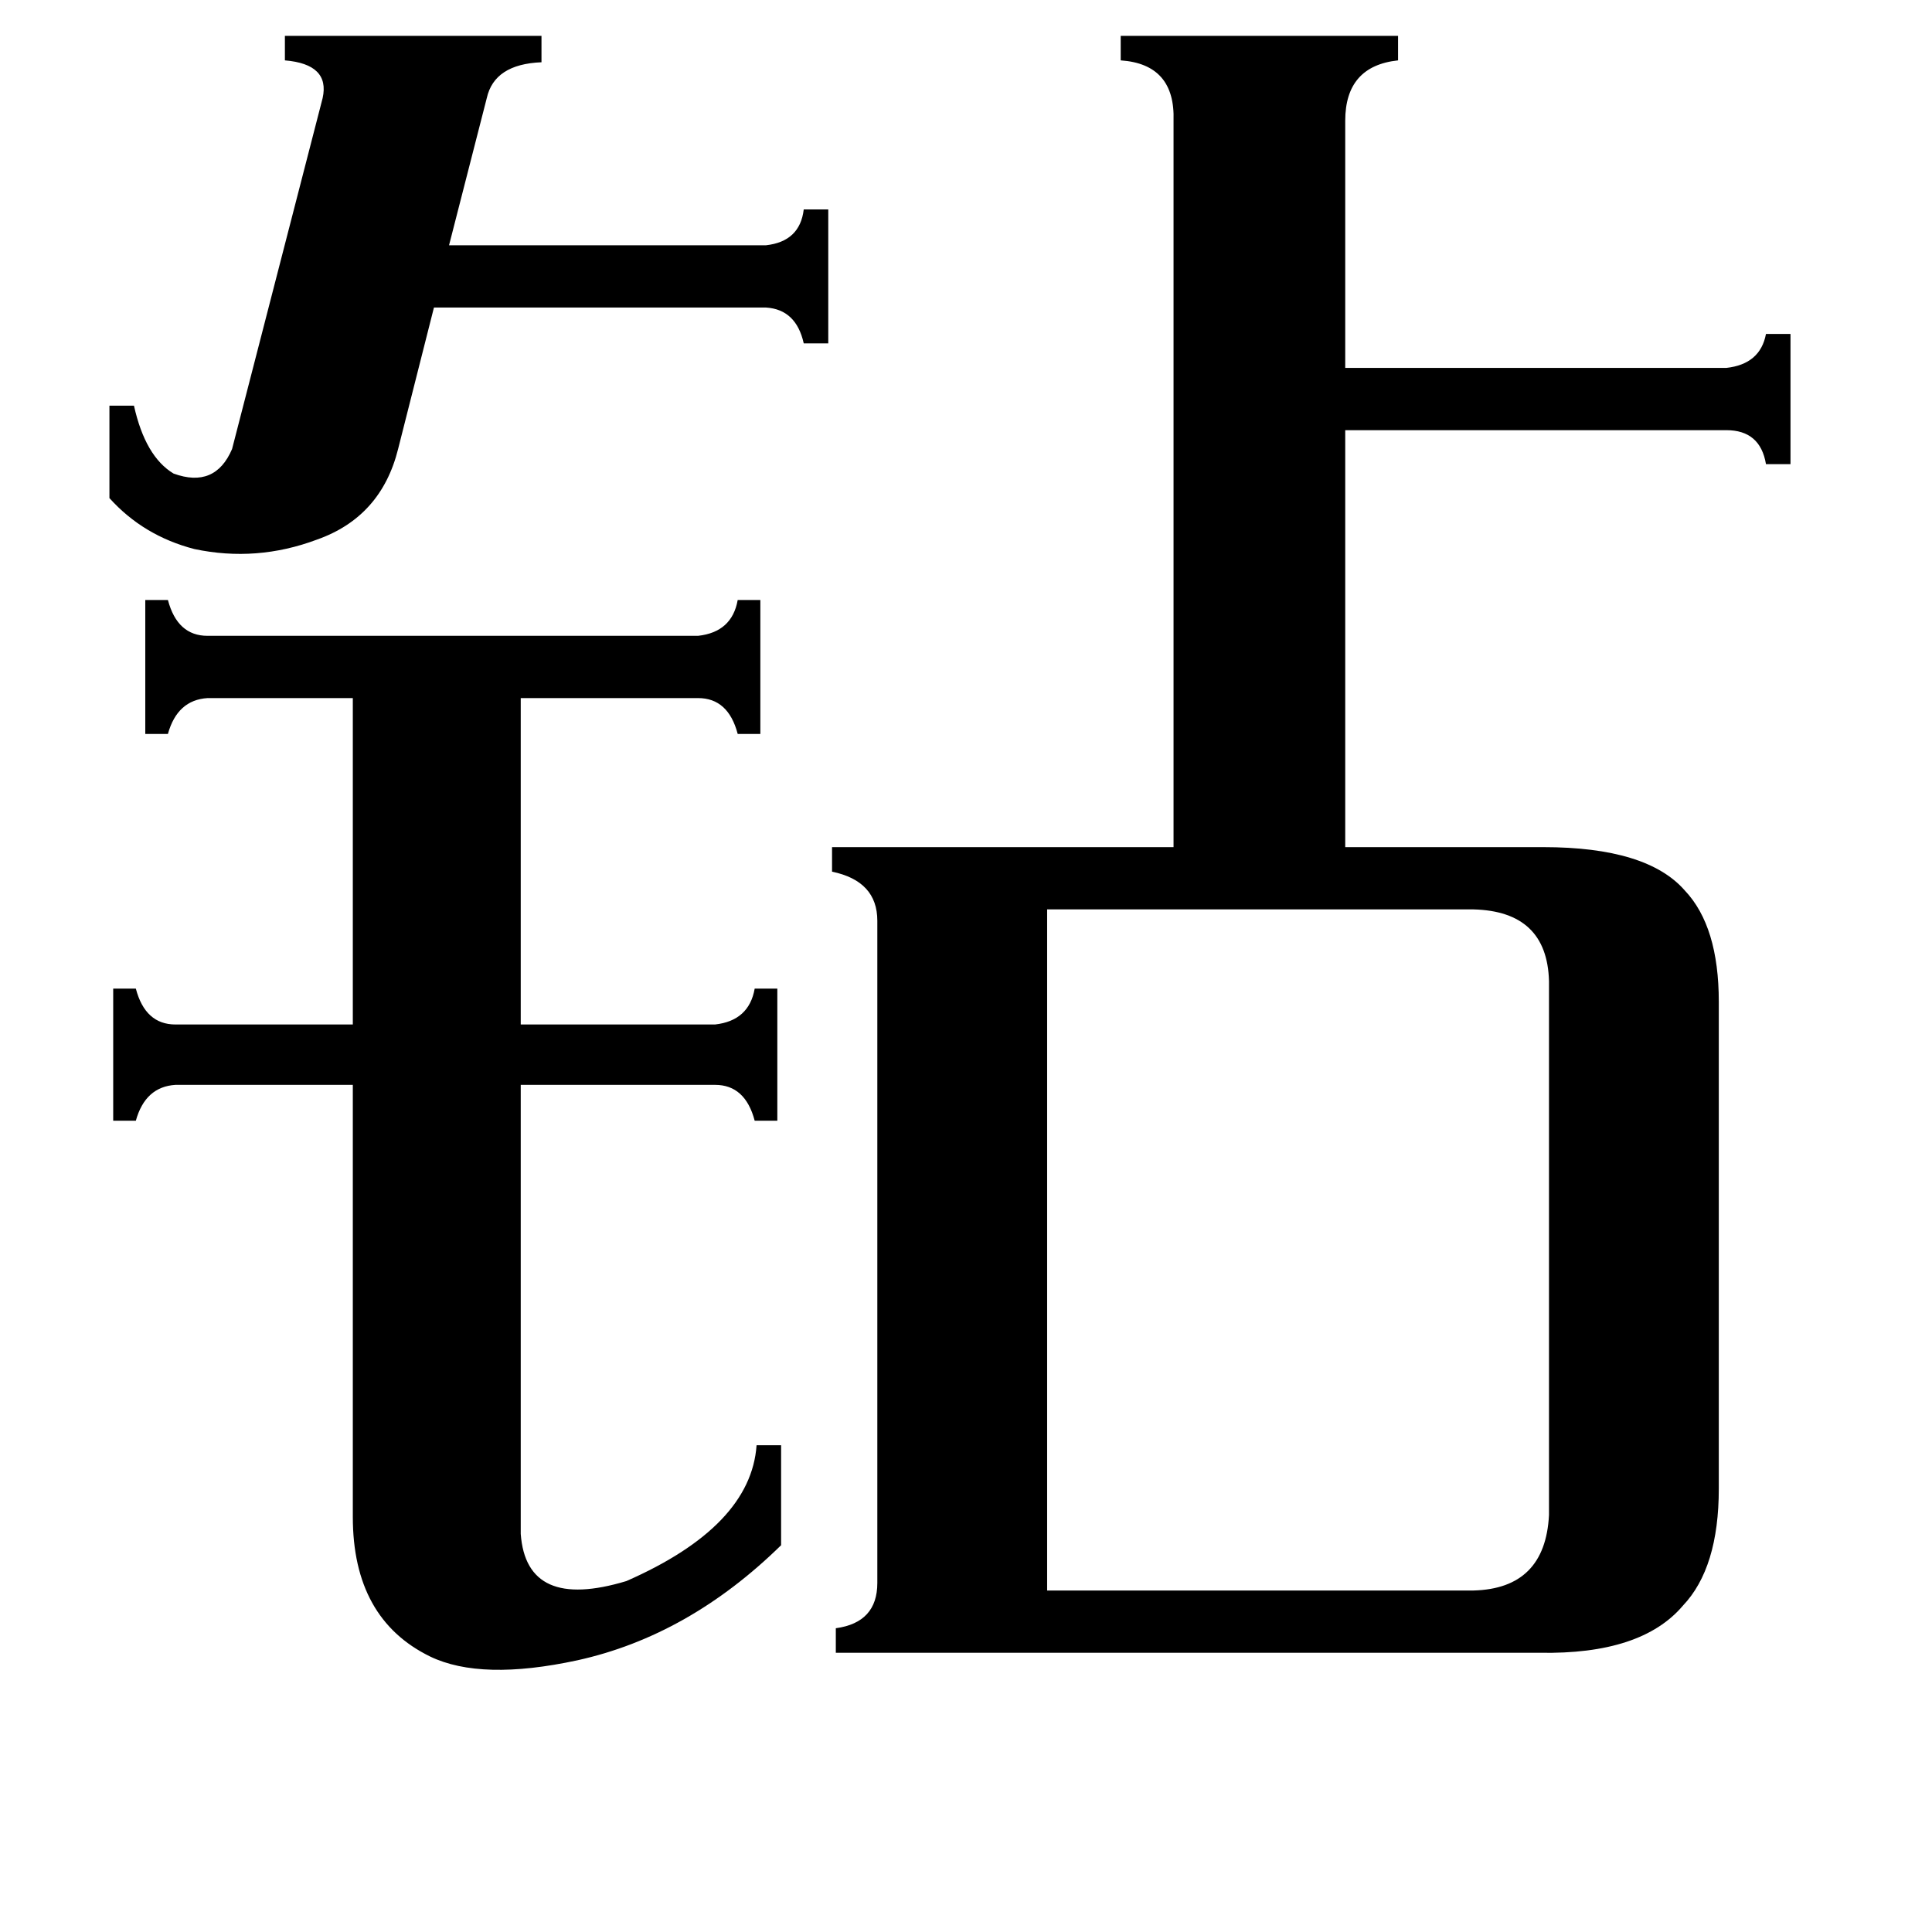 <svg xmlns="http://www.w3.org/2000/svg" viewBox="0 -800 1024 1024">
	<path fill="#000000" d="M58 -585H71Q77 -558 92 -549Q114 -541 123 -562L171 -748Q175 -766 151 -768V-781H287V-767Q262 -766 258 -748L238 -670H406Q424 -672 426 -689H439V-618H426Q422 -636 406 -637H230L211 -562Q202 -526 168 -514Q136 -502 103 -509Q76 -516 58 -536ZM276 13Q279 54 332 38Q398 9 401 -34H414V19Q365 67 306 80Q255 91 228 78Q187 58 187 4V-225H93Q77 -224 72 -206H60V-276H72Q77 -257 93 -257H187V-430H110Q94 -429 89 -411H77V-482H89Q94 -463 110 -463H370Q388 -465 391 -482H403V-411H391Q386 -430 370 -430H276V-257H379Q397 -259 400 -276H412V-206H400Q395 -225 379 -225H276ZM555 43H781Q819 42 821 3V-280Q820 -317 781 -318H555ZM622 -736Q623 -766 594 -768V-781H741V-768Q713 -765 713 -736V-605H915Q933 -607 936 -623H949V-554H936Q933 -572 915 -572H713V-351H818Q873 -351 893 -328Q911 -309 911 -269V-11Q911 31 892 51Q870 77 816 76H443V63Q465 60 465 39V-312Q465 -333 441 -338V-351H622Z"/>
</svg>